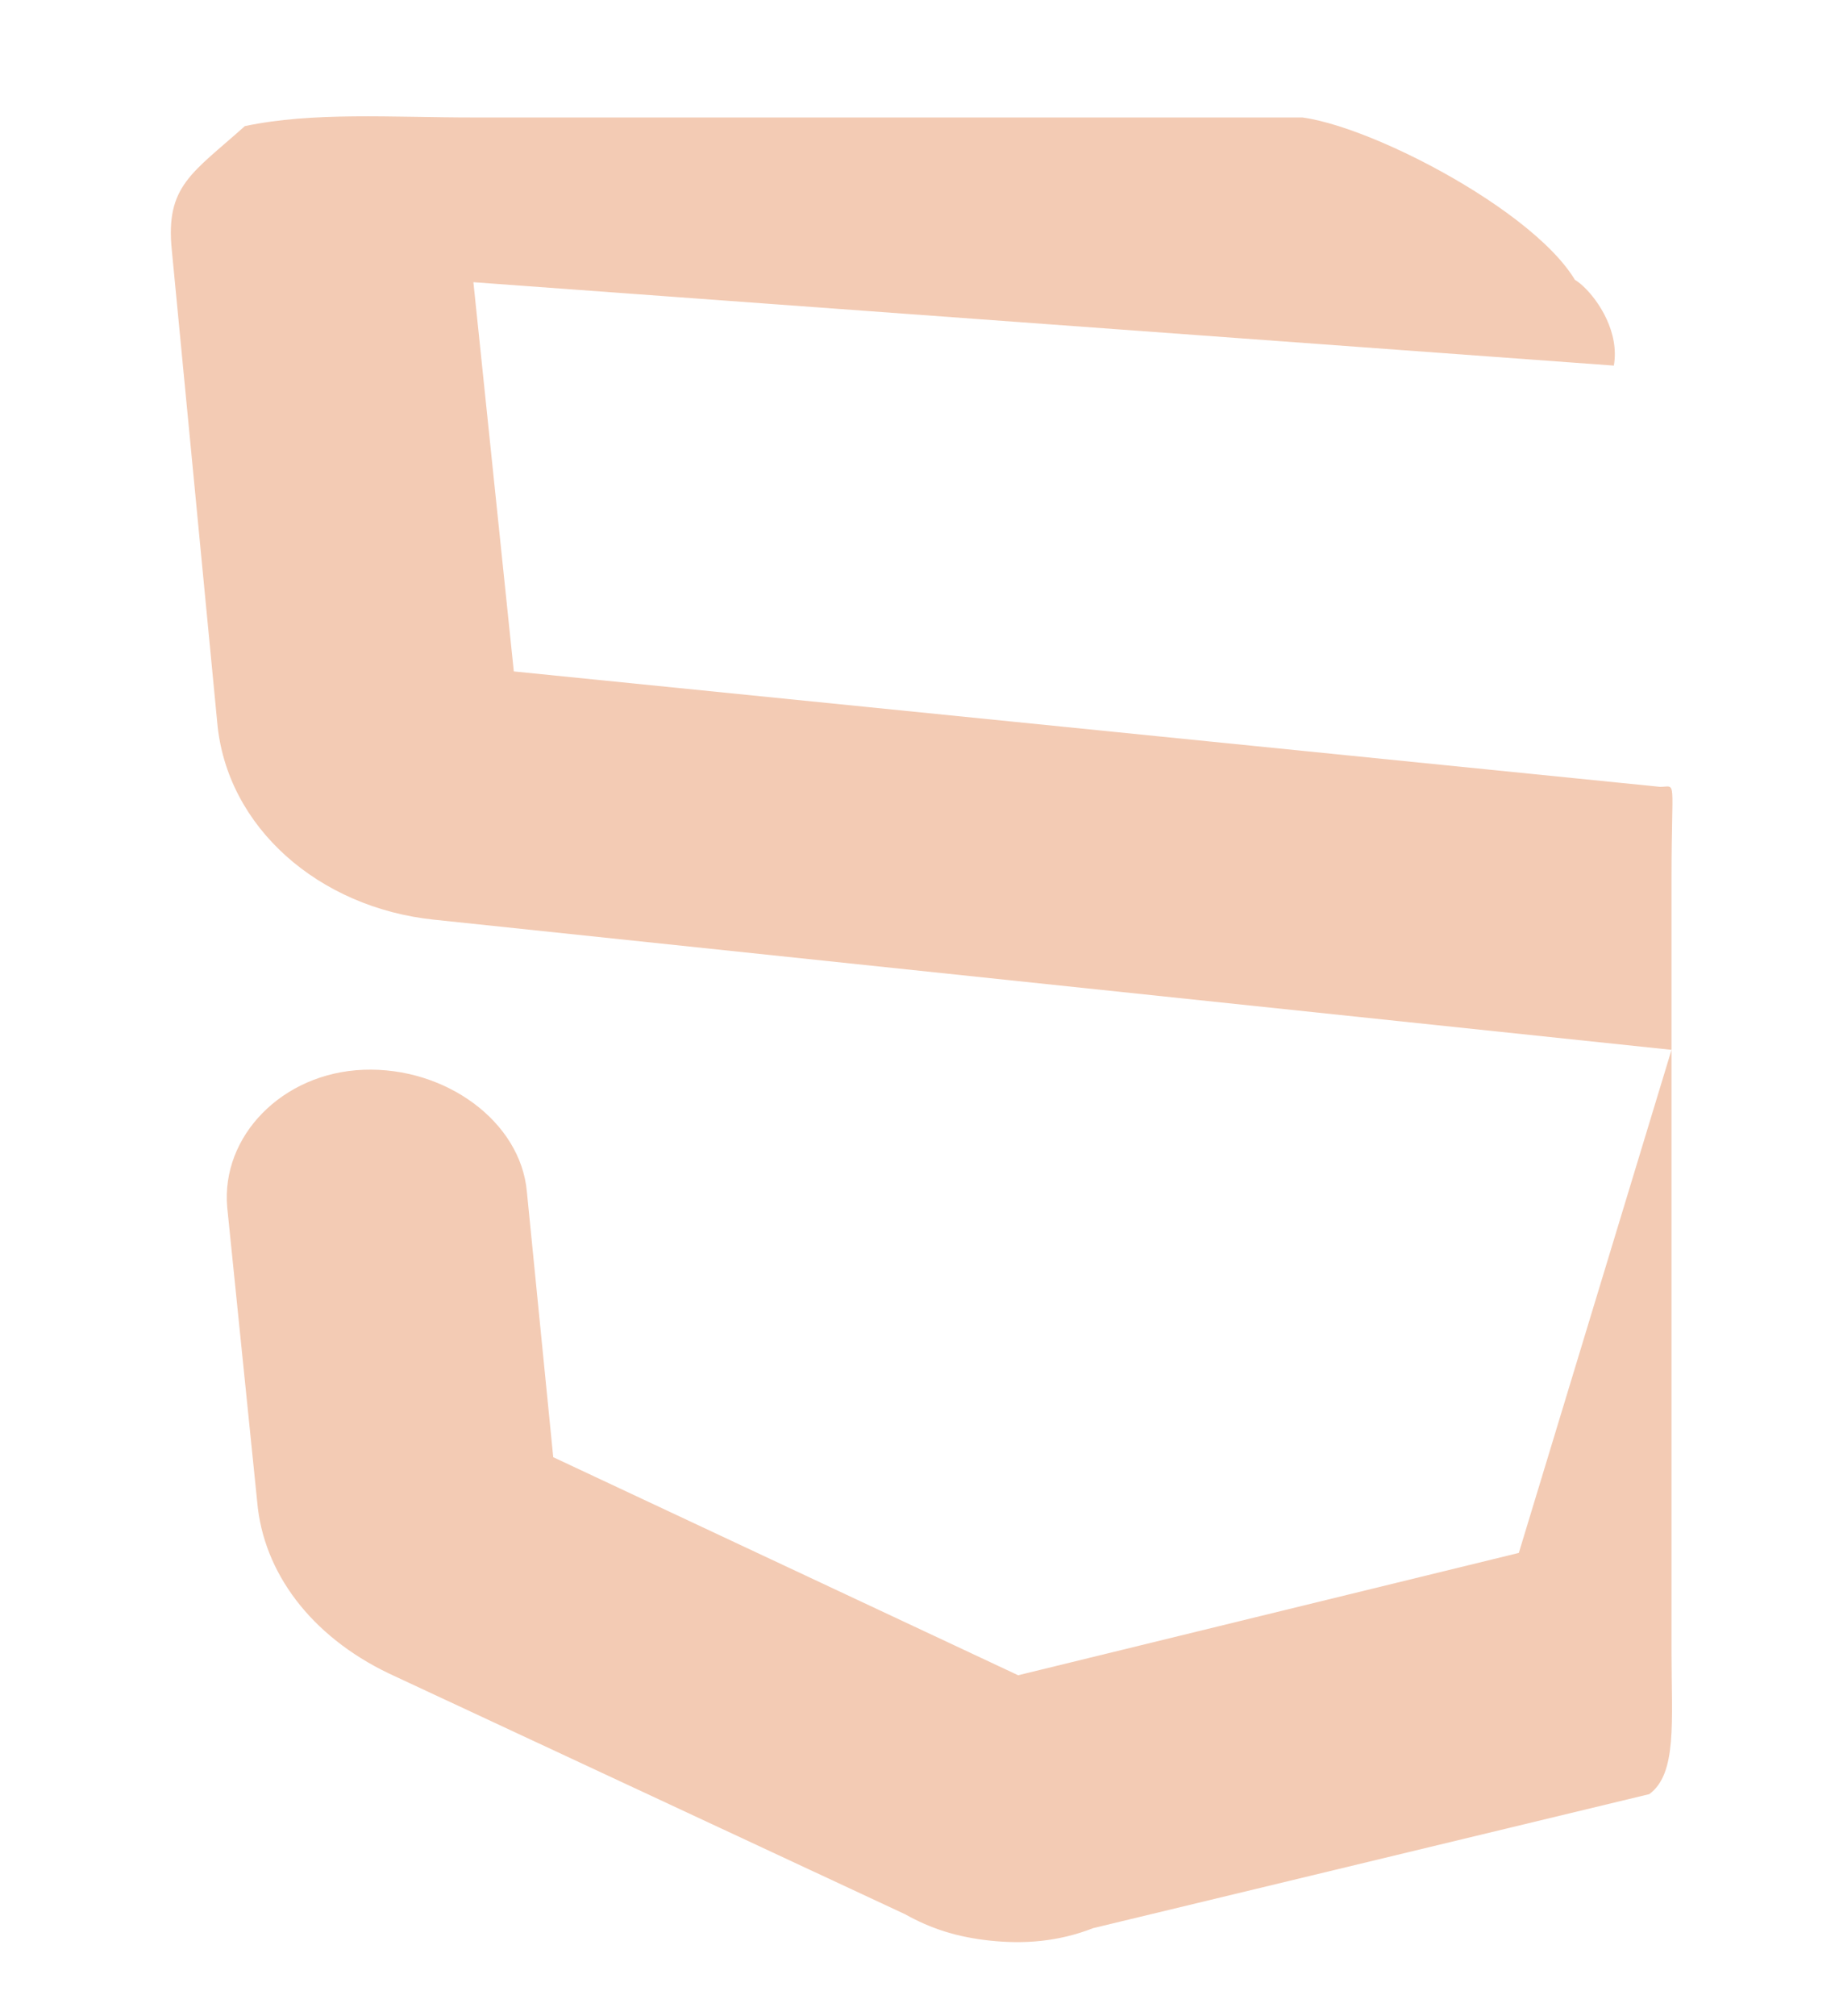 <svg width="230" height="252" viewBox="0 0 230 252" fill="none" xmlns="http://www.w3.org/2000/svg">
<path d="M123.852 242.569C119.661 242.128 116.384 241.055 113.183 239.26L48.56 209.137C38.881 204.474 32.934 196.558 32.168 187.728L28.414 150.879C27.648 142.049 35.262 134.1 45.471 133.715C55.68 133.33 65.131 140.156 65.898 148.986L69.192 182.141L127.338 209.397L189.956 194.105L209.054 131.223L54.222 114.949C39.974 113.452 28.312 103.477 27.162 90.232L21.492 31.308C20.65 23.2 24.073 21.637 30.622 15.764C39.195 13.961 48.932 14.682 59.207 14.682L162.893 14.682C173.351 16.125 198.235 29.829 198.235 38.844C191.383 29.829 203.284 37.402 201.841 45.697L59.207 35.273L64.262 83.924L207.612 98.349C209.775 98.349 209.054 96.907 209.054 109.89C209.054 116.742 209.054 123.233 209.054 131.223L209.054 206.54C209.054 215.195 209.775 221.687 206.277 224.255L136.726 241.005C132.308 242.728 128.042 243.009 123.852 242.569Z" fill="#F3CBB4"/>
</svg>
